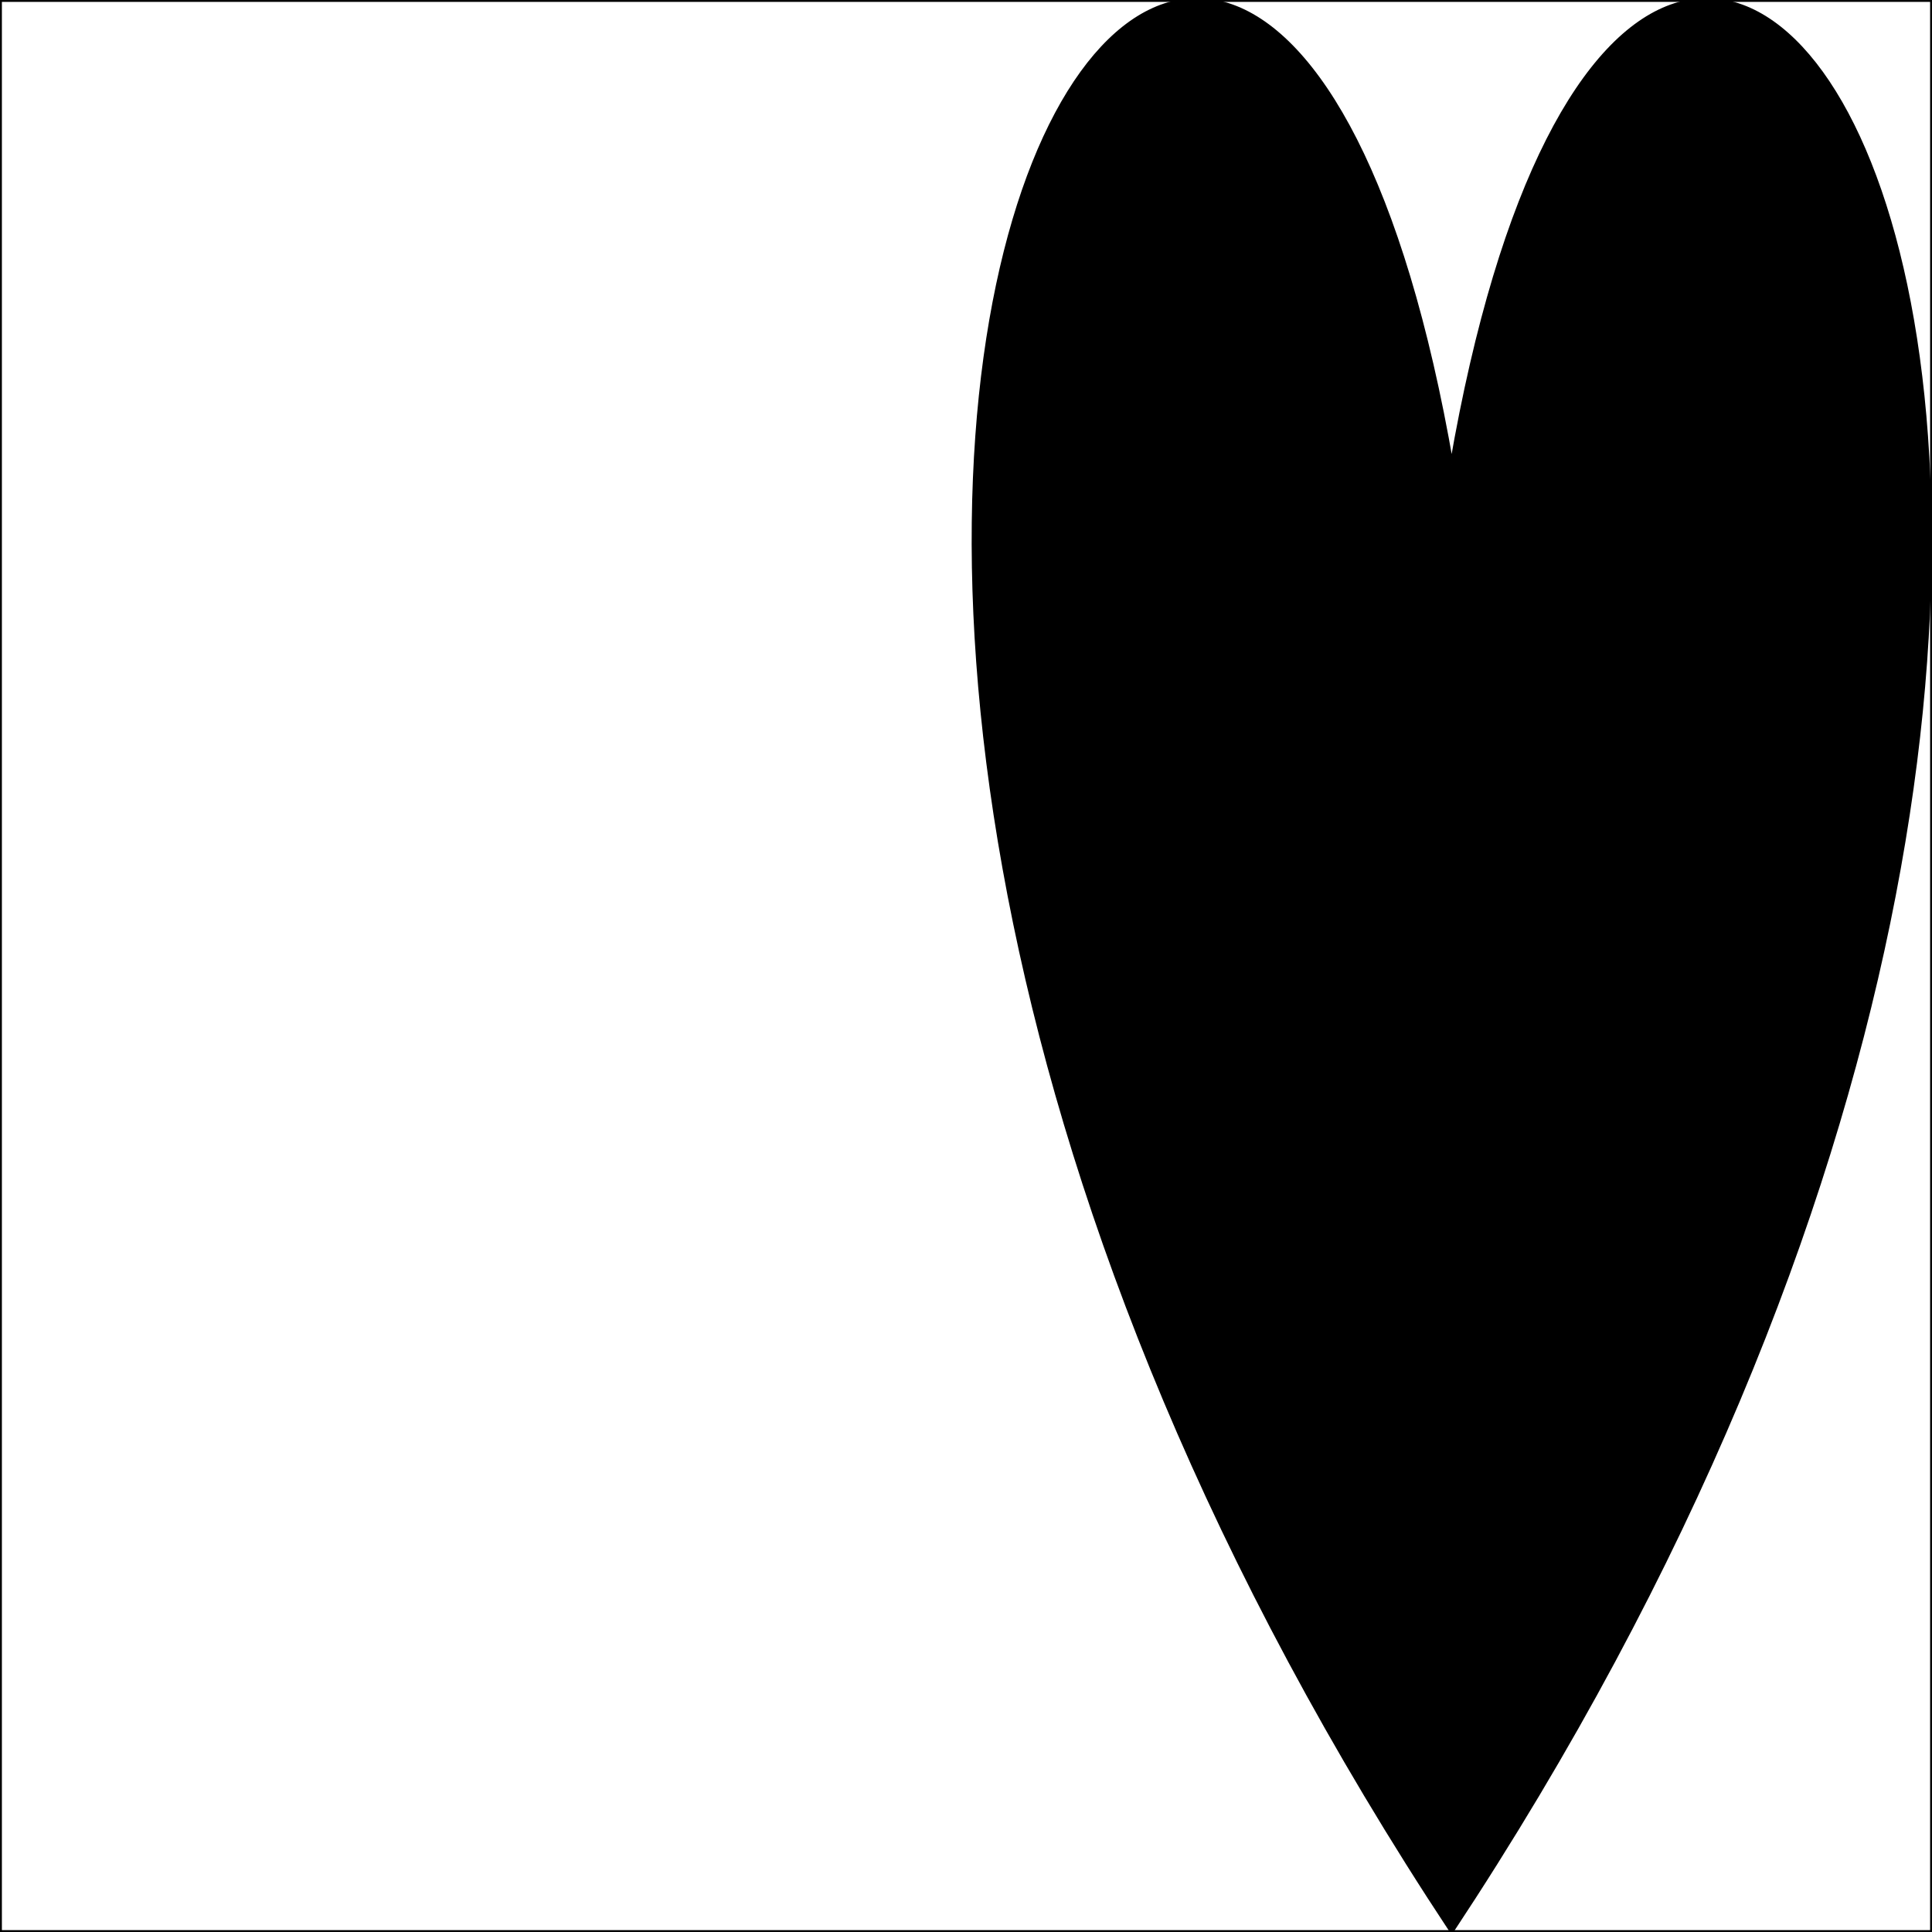 <svg width="512" height="512" xmlns="http://www.w3.org/2000/svg">
 <rect width="100%" height="100%" fill="#808080" stroke="none"/>
 <g>
  <title>Layer 1</title>
  <rect id="svg_13" height="512" width="512" y="0" x="0" stroke="#000" fill="#ffffff"/>
  <path stroke="#000" id="svg_7" d="m384.705,123.149c52.24,-302.328 256.916,0 0,388.707c-256.916,-388.707 -52.24,-691.035 0,-388.707z" fill="#000000"/>
 </g>

</svg>
